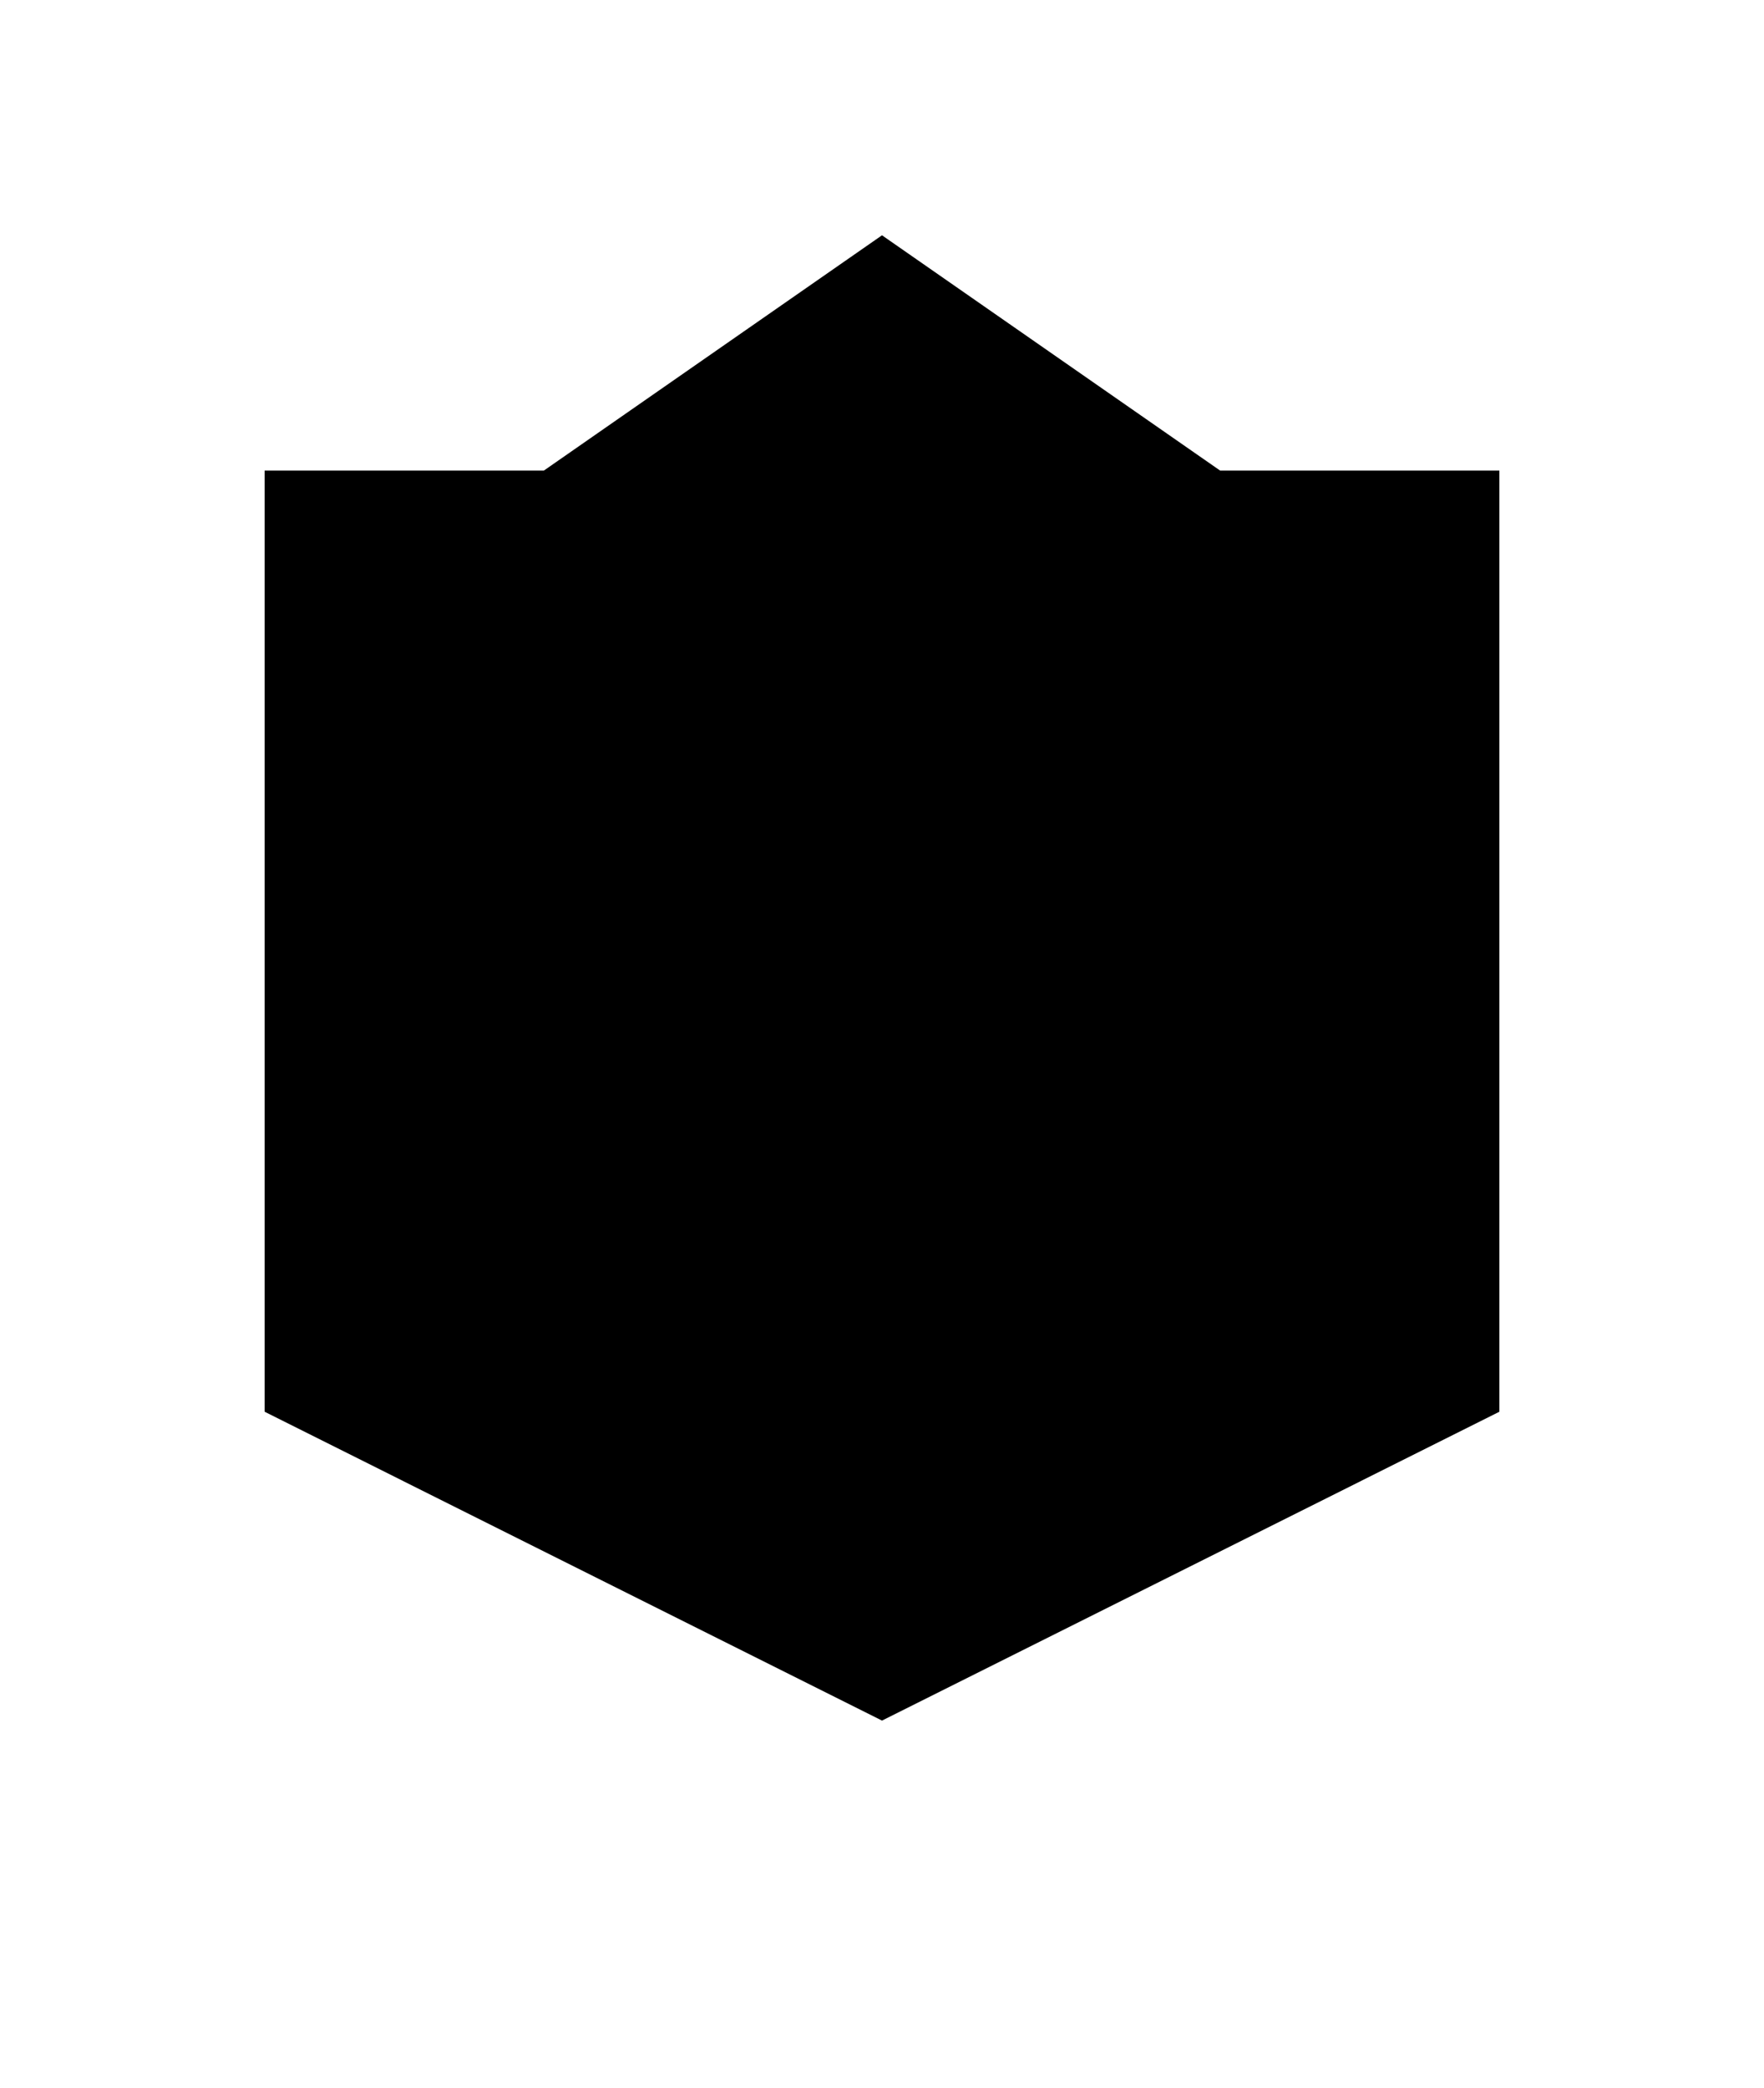 <?xml version="1.0" encoding="UTF-8" standalone="no"?><svg xmlns="http://www.w3.org/2000/svg" width="120" height="142" viewBox="0 0 120 142"><path fill-rule="evenodd" d="M18 31.998h19L60 16l23 15.998h19v64L60 117 18 95.998z"/></svg>
